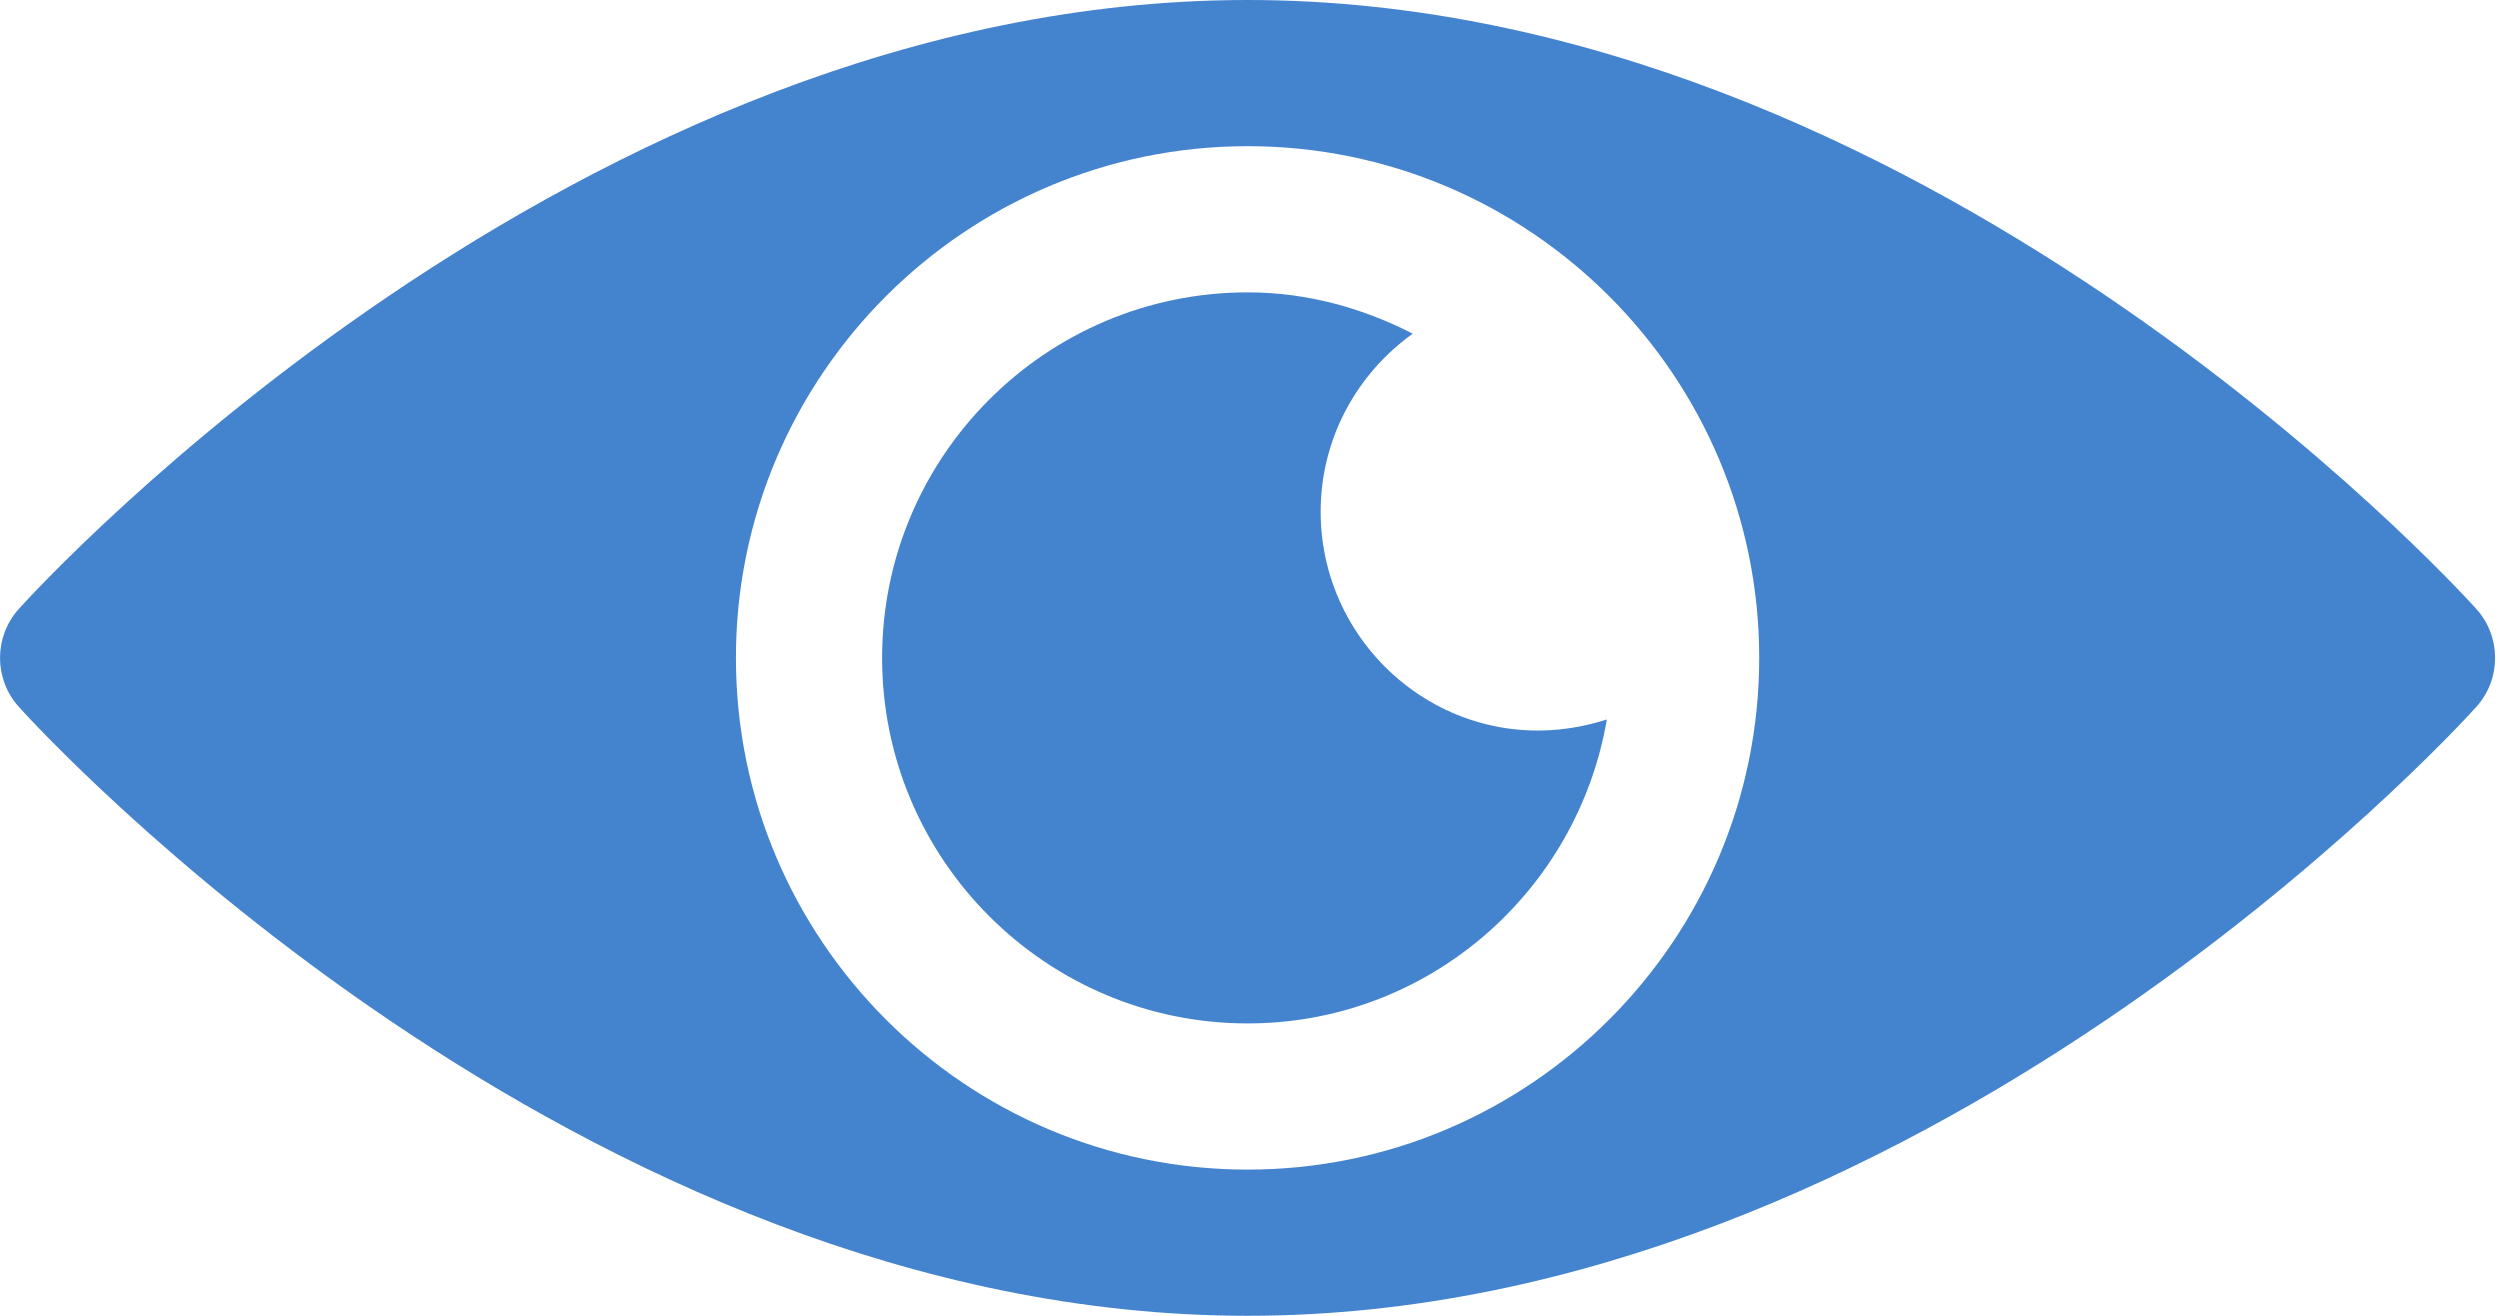 <svg width="19" height="10" viewBox="0 0 19 10" fill="none" xmlns="http://www.w3.org/2000/svg">
<path d="M18.821 4.629C18.652 4.441 14.581 0 9.482 0C4.382 0 0.311 4.441 0.142 4.629C-0.047 4.84 -0.047 5.16 0.142 5.371C0.311 5.559 4.382 10 9.482 10C14.581 10 18.652 5.559 18.821 5.371C19.01 5.16 19.01 4.84 18.821 4.629ZM9.482 8.889C7.337 8.889 5.593 7.144 5.593 5C5.593 2.856 7.337 1.111 9.482 1.111C11.626 1.111 13.37 2.856 13.37 5C13.37 7.144 11.626 8.889 9.482 8.889Z" fill="#4483CE"/>
<path d="M10.037 3.889C10.037 3.33 10.315 2.838 10.737 2.536C10.358 2.342 9.936 2.222 9.482 2.222C7.95 2.222 6.704 3.468 6.704 5C6.704 6.532 7.95 7.778 9.482 7.778C10.853 7.778 11.988 6.777 12.212 5.468C11.094 5.828 10.037 4.982 10.037 3.889Z" fill="#4483CE"/>
</svg>
